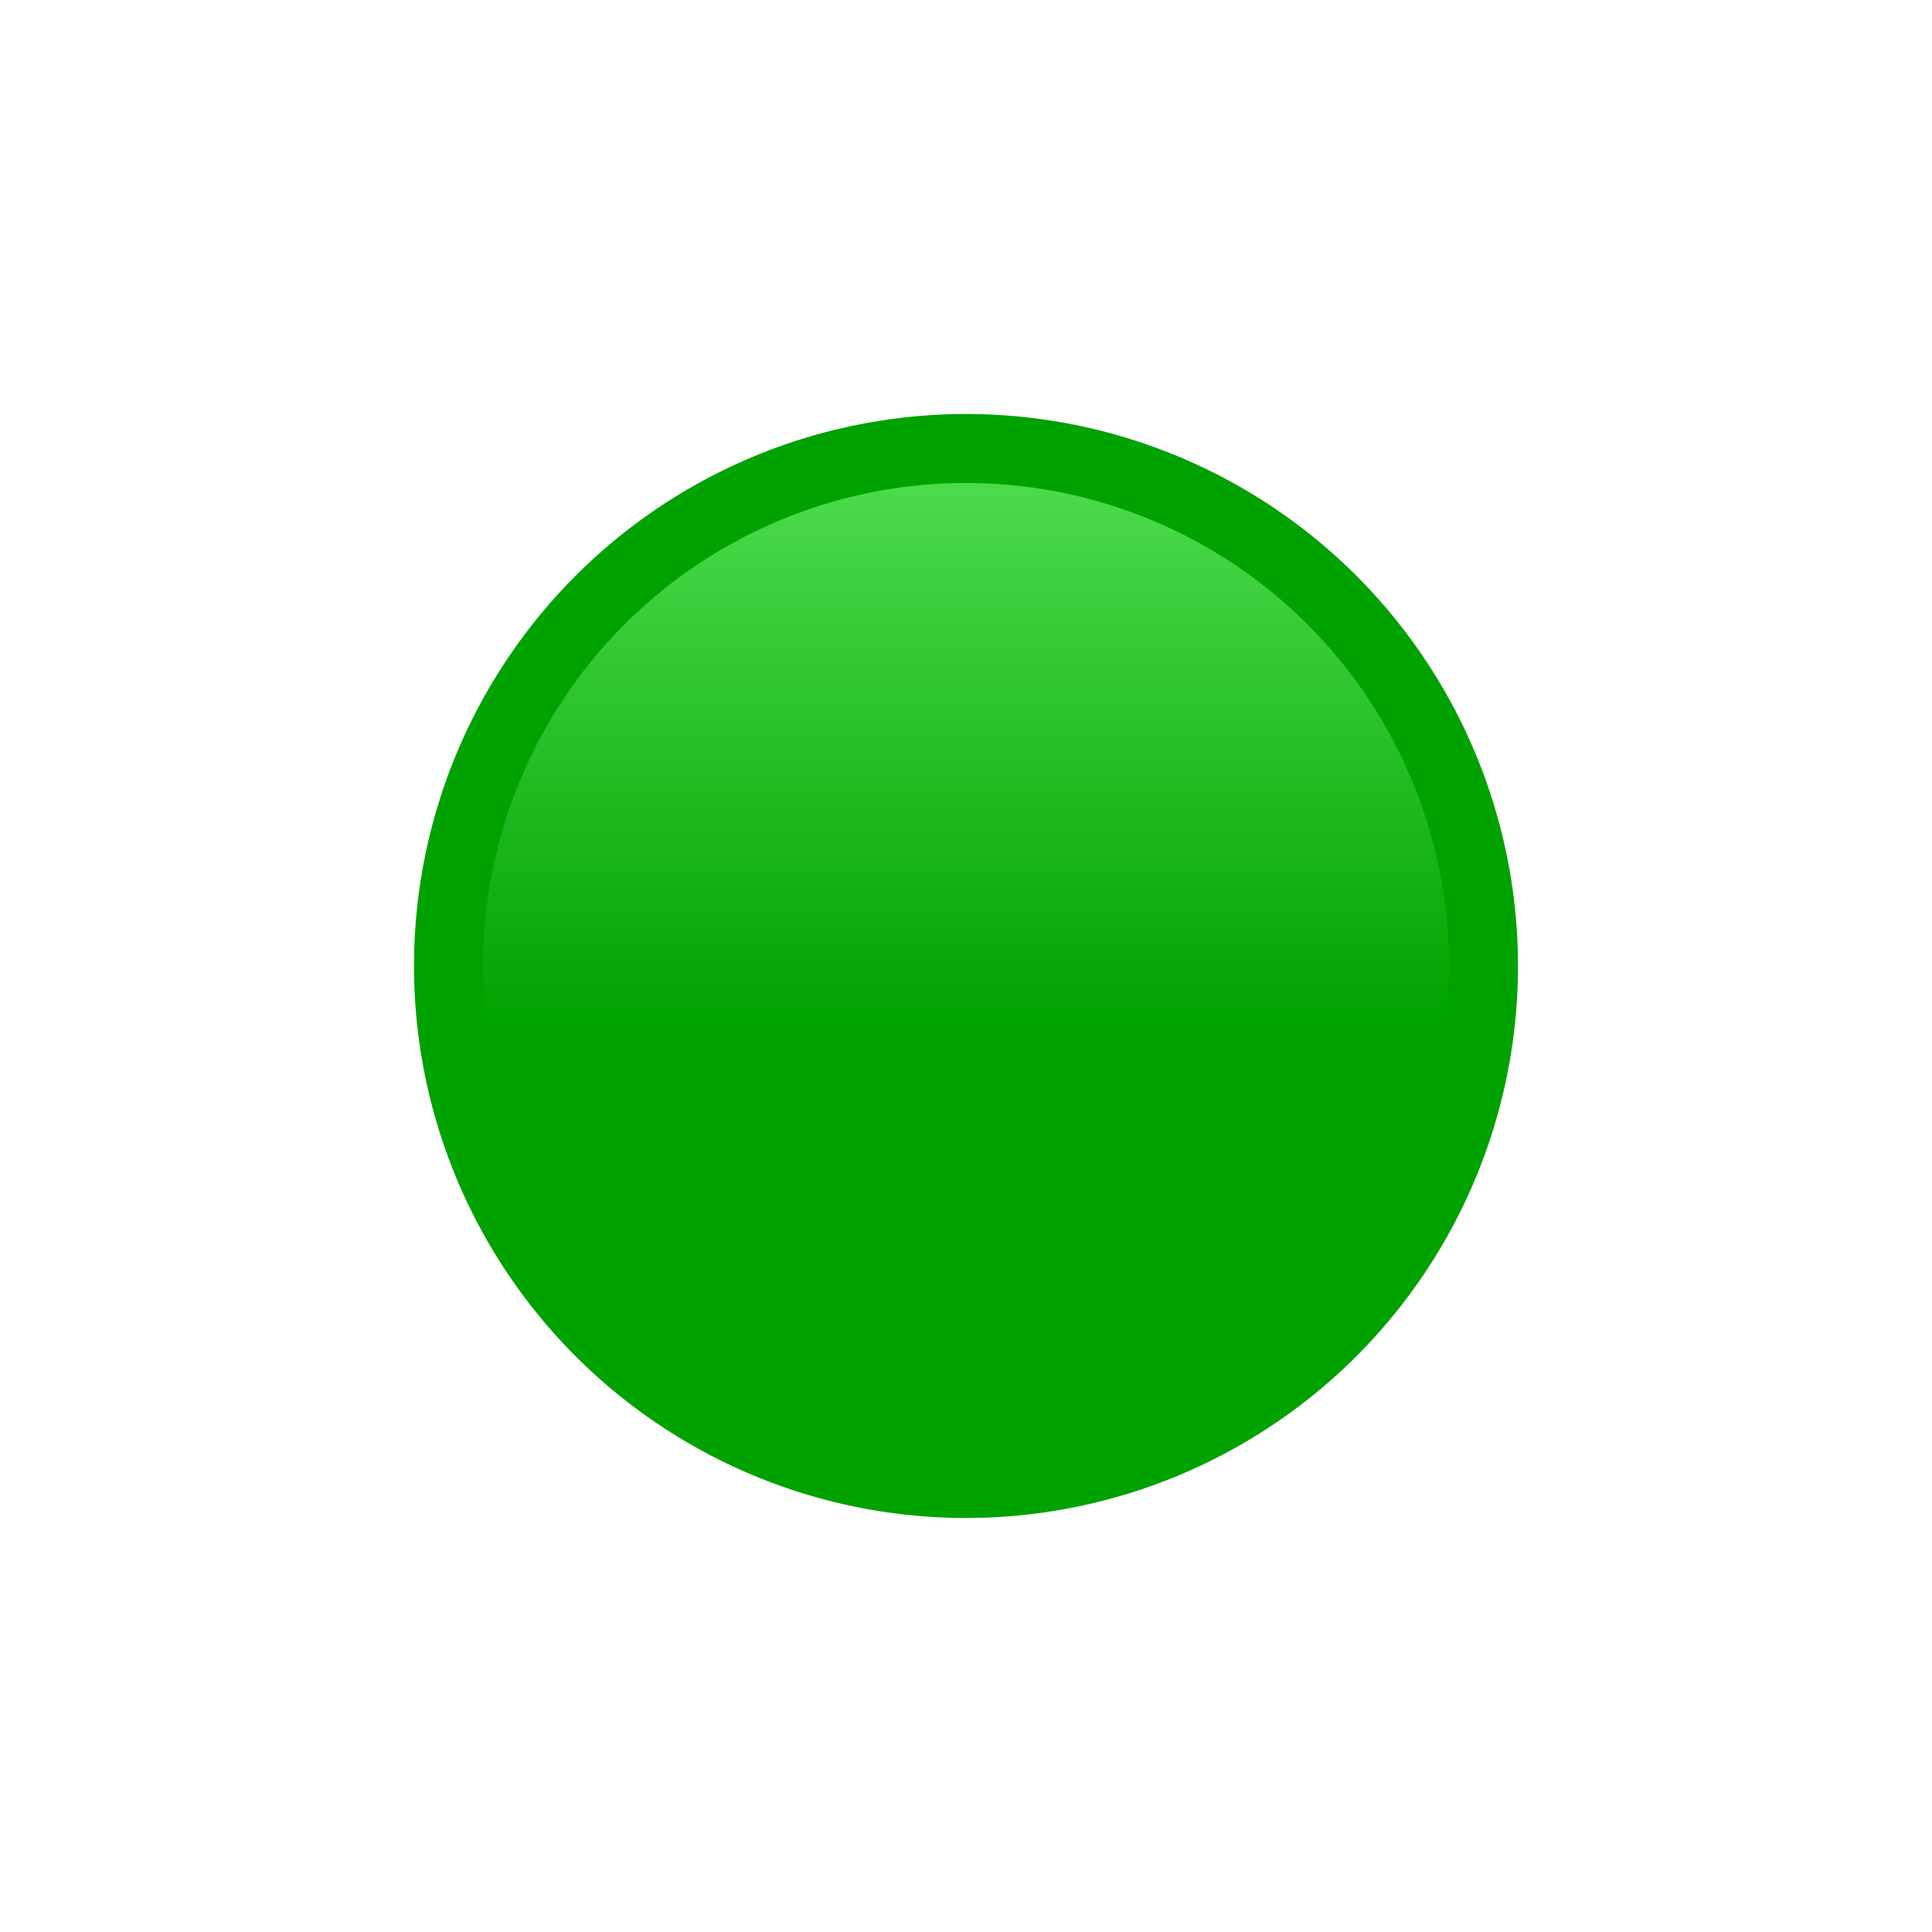 <svg xmlns="http://www.w3.org/2000/svg" width="24" height="24" fill="none" viewBox="0 0 24 24"><path fill="#00A200" d="M12 18.857a6.857 6.857 0 1 0 0-13.714 6.857 6.857 0 0 0 0 13.714"/><path fill="url(#BOOT__a)" fill-opacity=".61" d="M12 18a6 6 0 1 0 0-12 6 6 0 0 0 0 12"/><defs><linearGradient id="BOOT__a" x1="12" x2="12" y1="6" y2="18" gradientUnits="userSpaceOnUse"><stop stop-color="#7DFF7D"/><stop offset=".56" stop-color="#00A200"/></linearGradient></defs></svg>